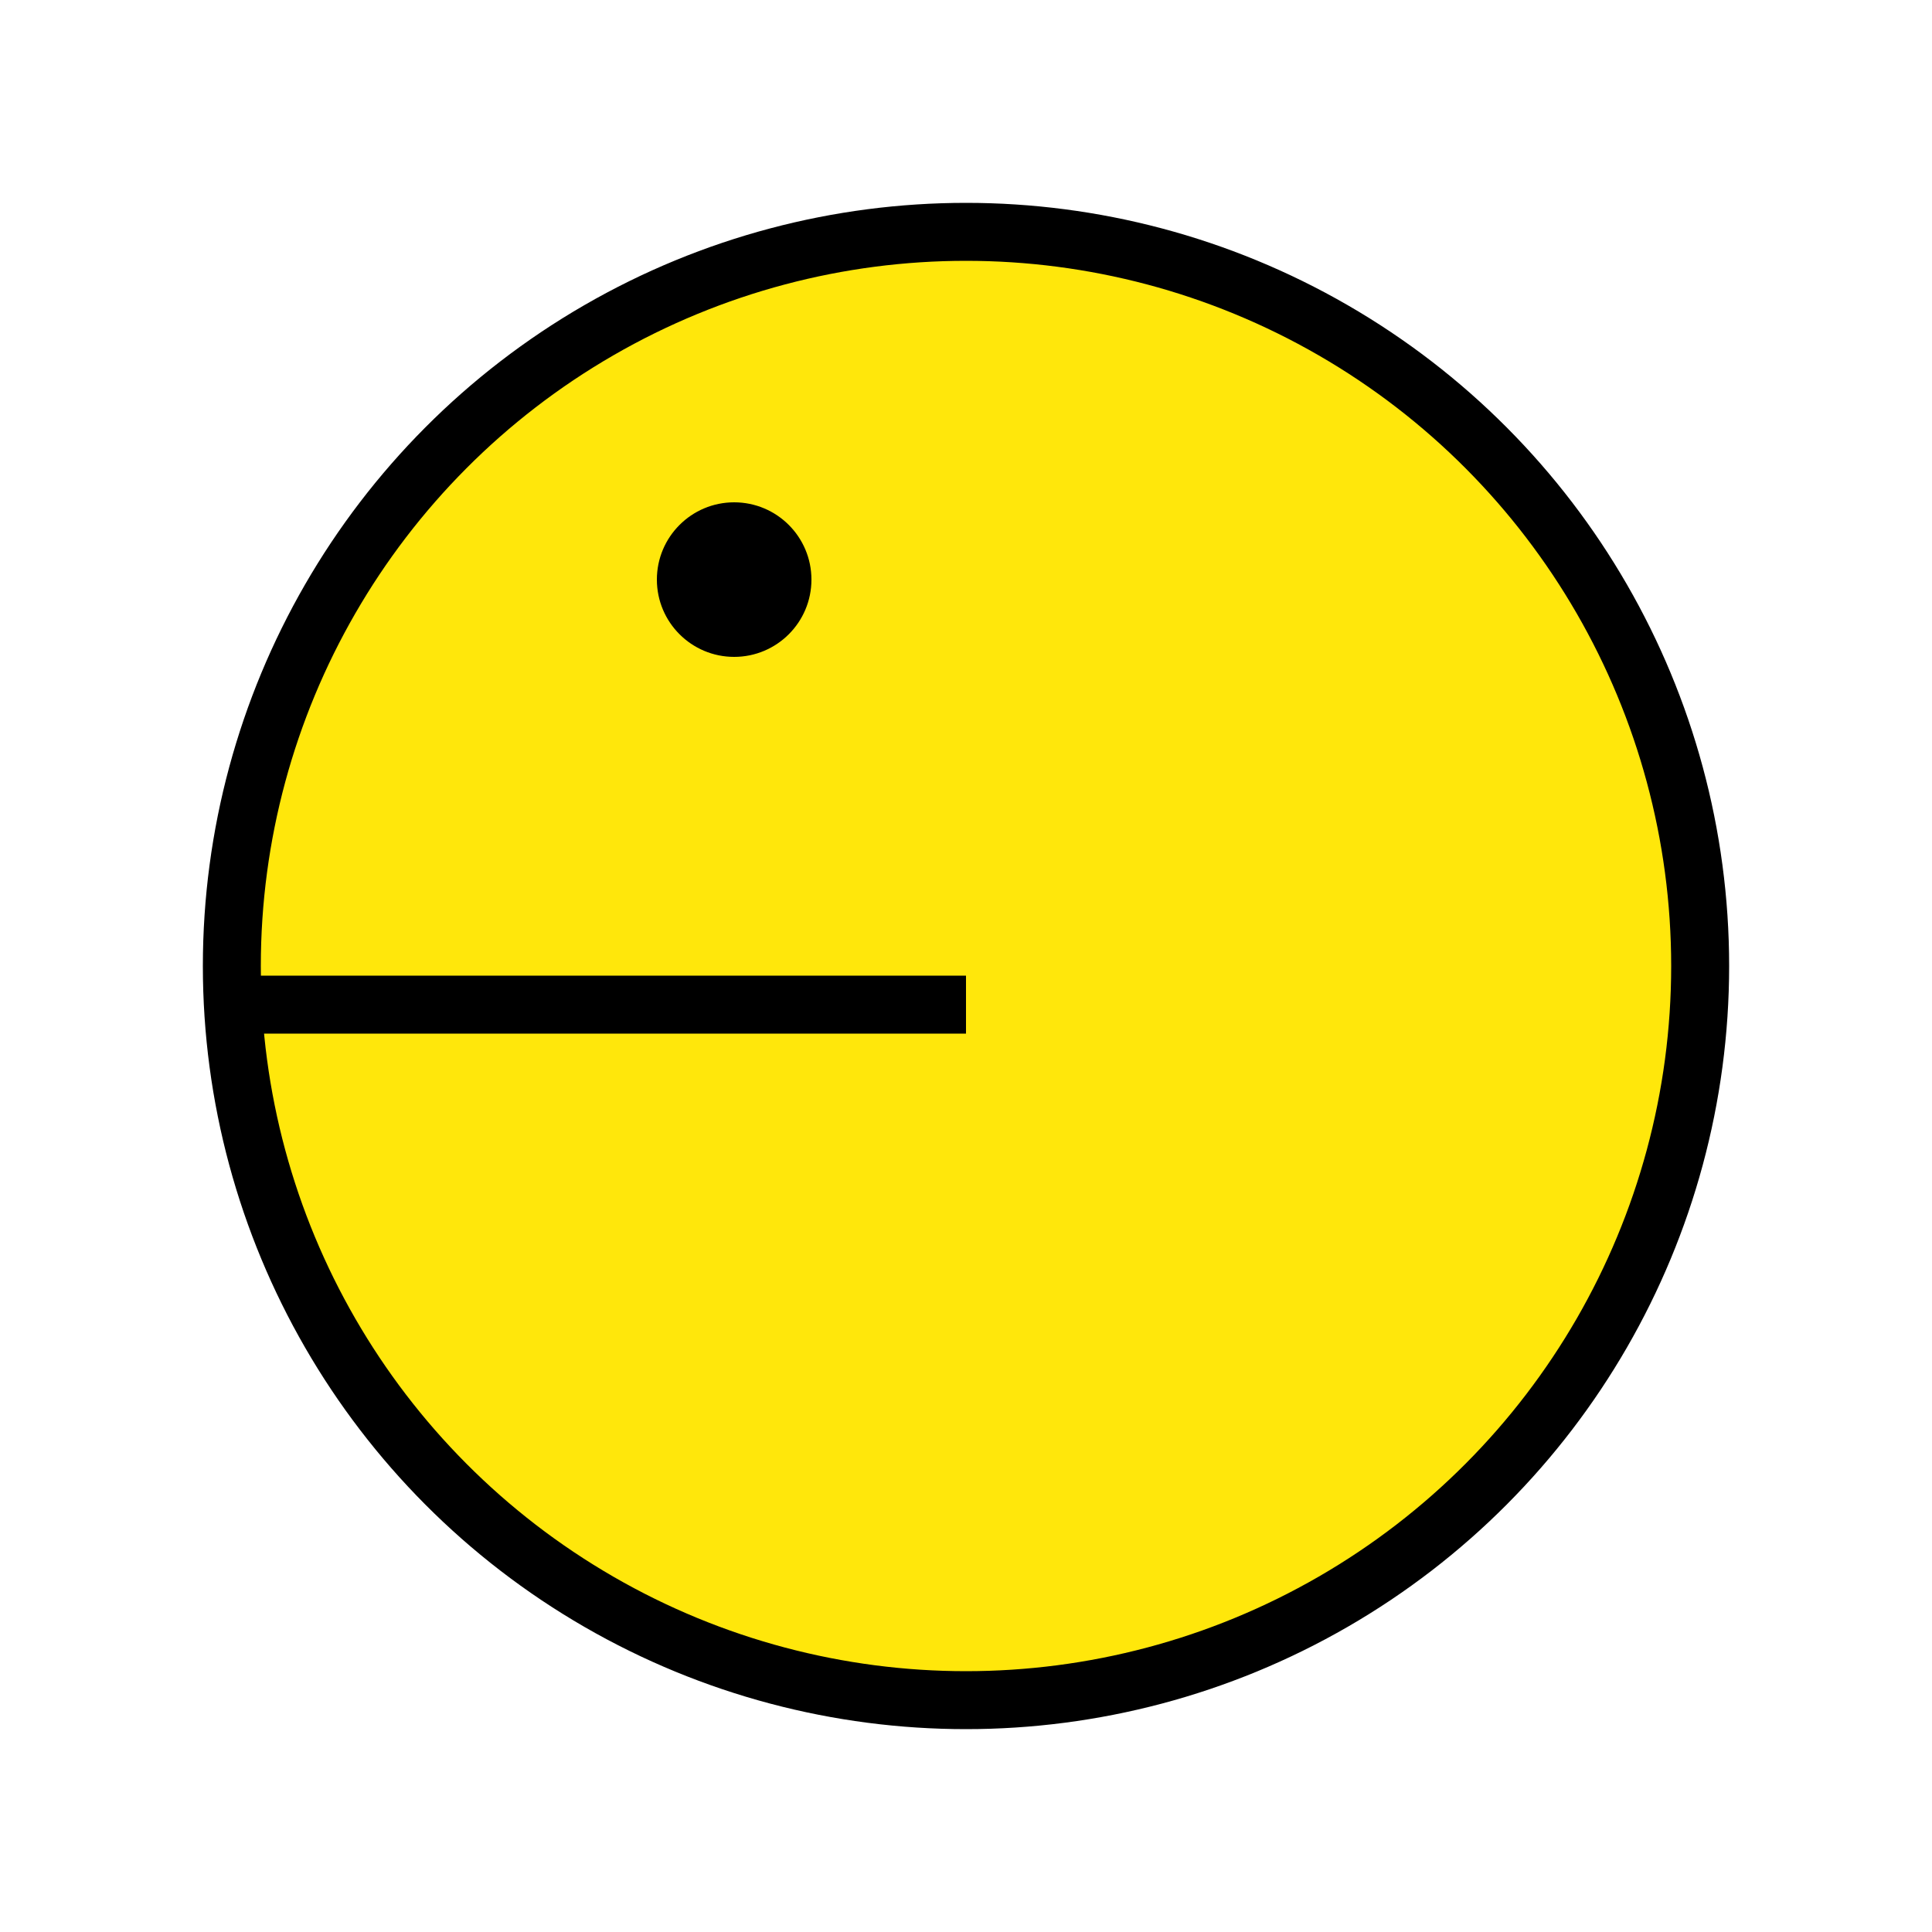 <svg xmlns="http://www.w3.org/2000/svg" viewBox="0 0 25 25"><defs><style>.cls-1{fill:#ffe70b;}.cls-1,.cls-2{stroke:#000;stroke-miterlimit:10;stroke-width:0.75px;}.cls-2{fill:none;}</style></defs><title>Pacman</title><g id="PacMan1"><circle class="cls-1" cx="12.5" cy="12.5" r="9.5"/><line class="cls-2" x1="12.5" y1="13" x2="3" y2="13"/><circle cx="9.5" cy="7.5" r="1"/></g></svg>